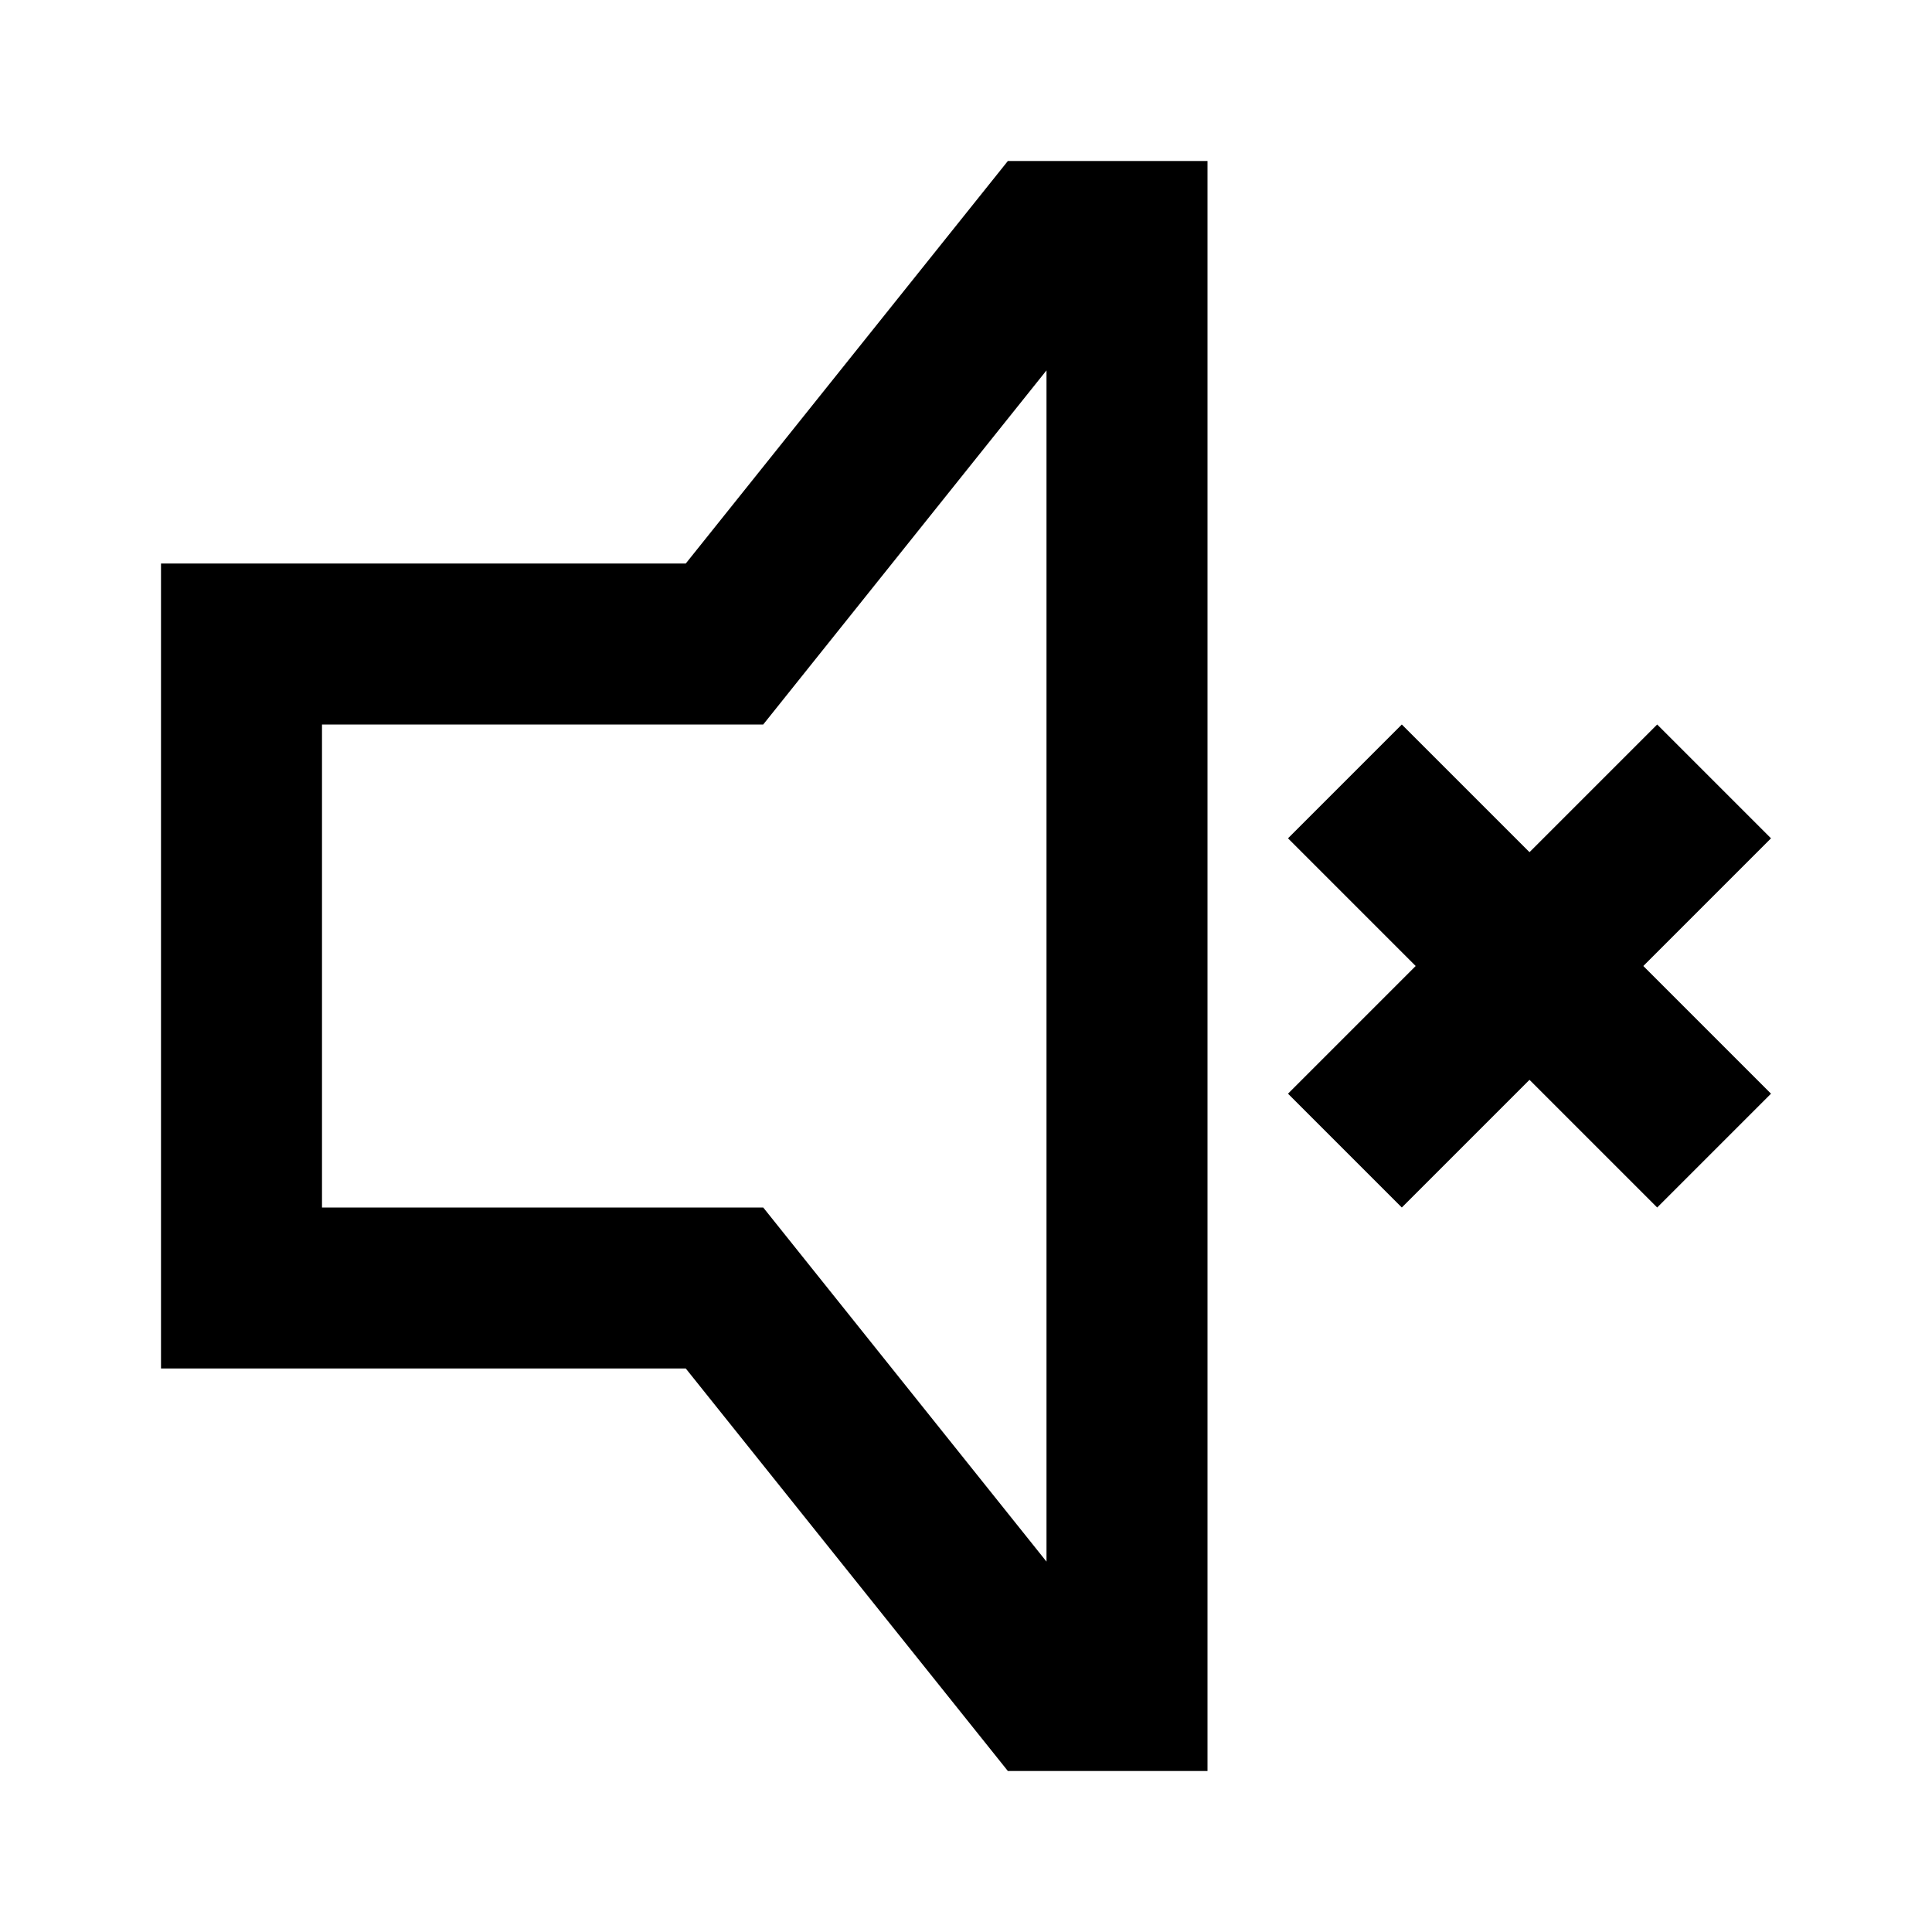 <?xml version="1.0" encoding="UTF-8"?>
<svg width="24px" height="24px" viewBox="0 0 24 24" version="1.1" xmlns="http://www.w3.org/2000/svg" xmlns:xlink="http://www.w3.org/1999/xlink">
    <!-- Generator: Sketch 45.1 (43504) - http://www.bohemiancoding.com/sketch -->
    <title>sound-1-off</title>
    <desc>Created with Sketch.</desc>
    <defs></defs>
    <g id="Page-1" stroke="none" stroke-width="1" fill="none" fill-rule="evenodd">
        <g id="sound-1-off" fill="#000000">
            <g id="Sound-1-Off" transform="translate(2, 2)">
                <path d="M13,20 L10.52,20 L6.519,15 L0,15 L0,5 L6.519,5 L10.52,0 L13,0 L13,20 L13,20 Z M2,13 L7.481,13 L11,17.399 L11,2.601 L7.481,7 L2,7 L2,13 L2,13 Z" id="Fill-2"></path>
                <polyline id="Fill-3" points="20 8.414 18.586 7 17 8.586 15.414 7 14 8.414 15.586 10 14 11.586 15.414 13 17 11.414 18.586 13 20 11.586 18.414 10 20 8.414"></polyline>
            </g>
        </g>
    </g>
</svg>